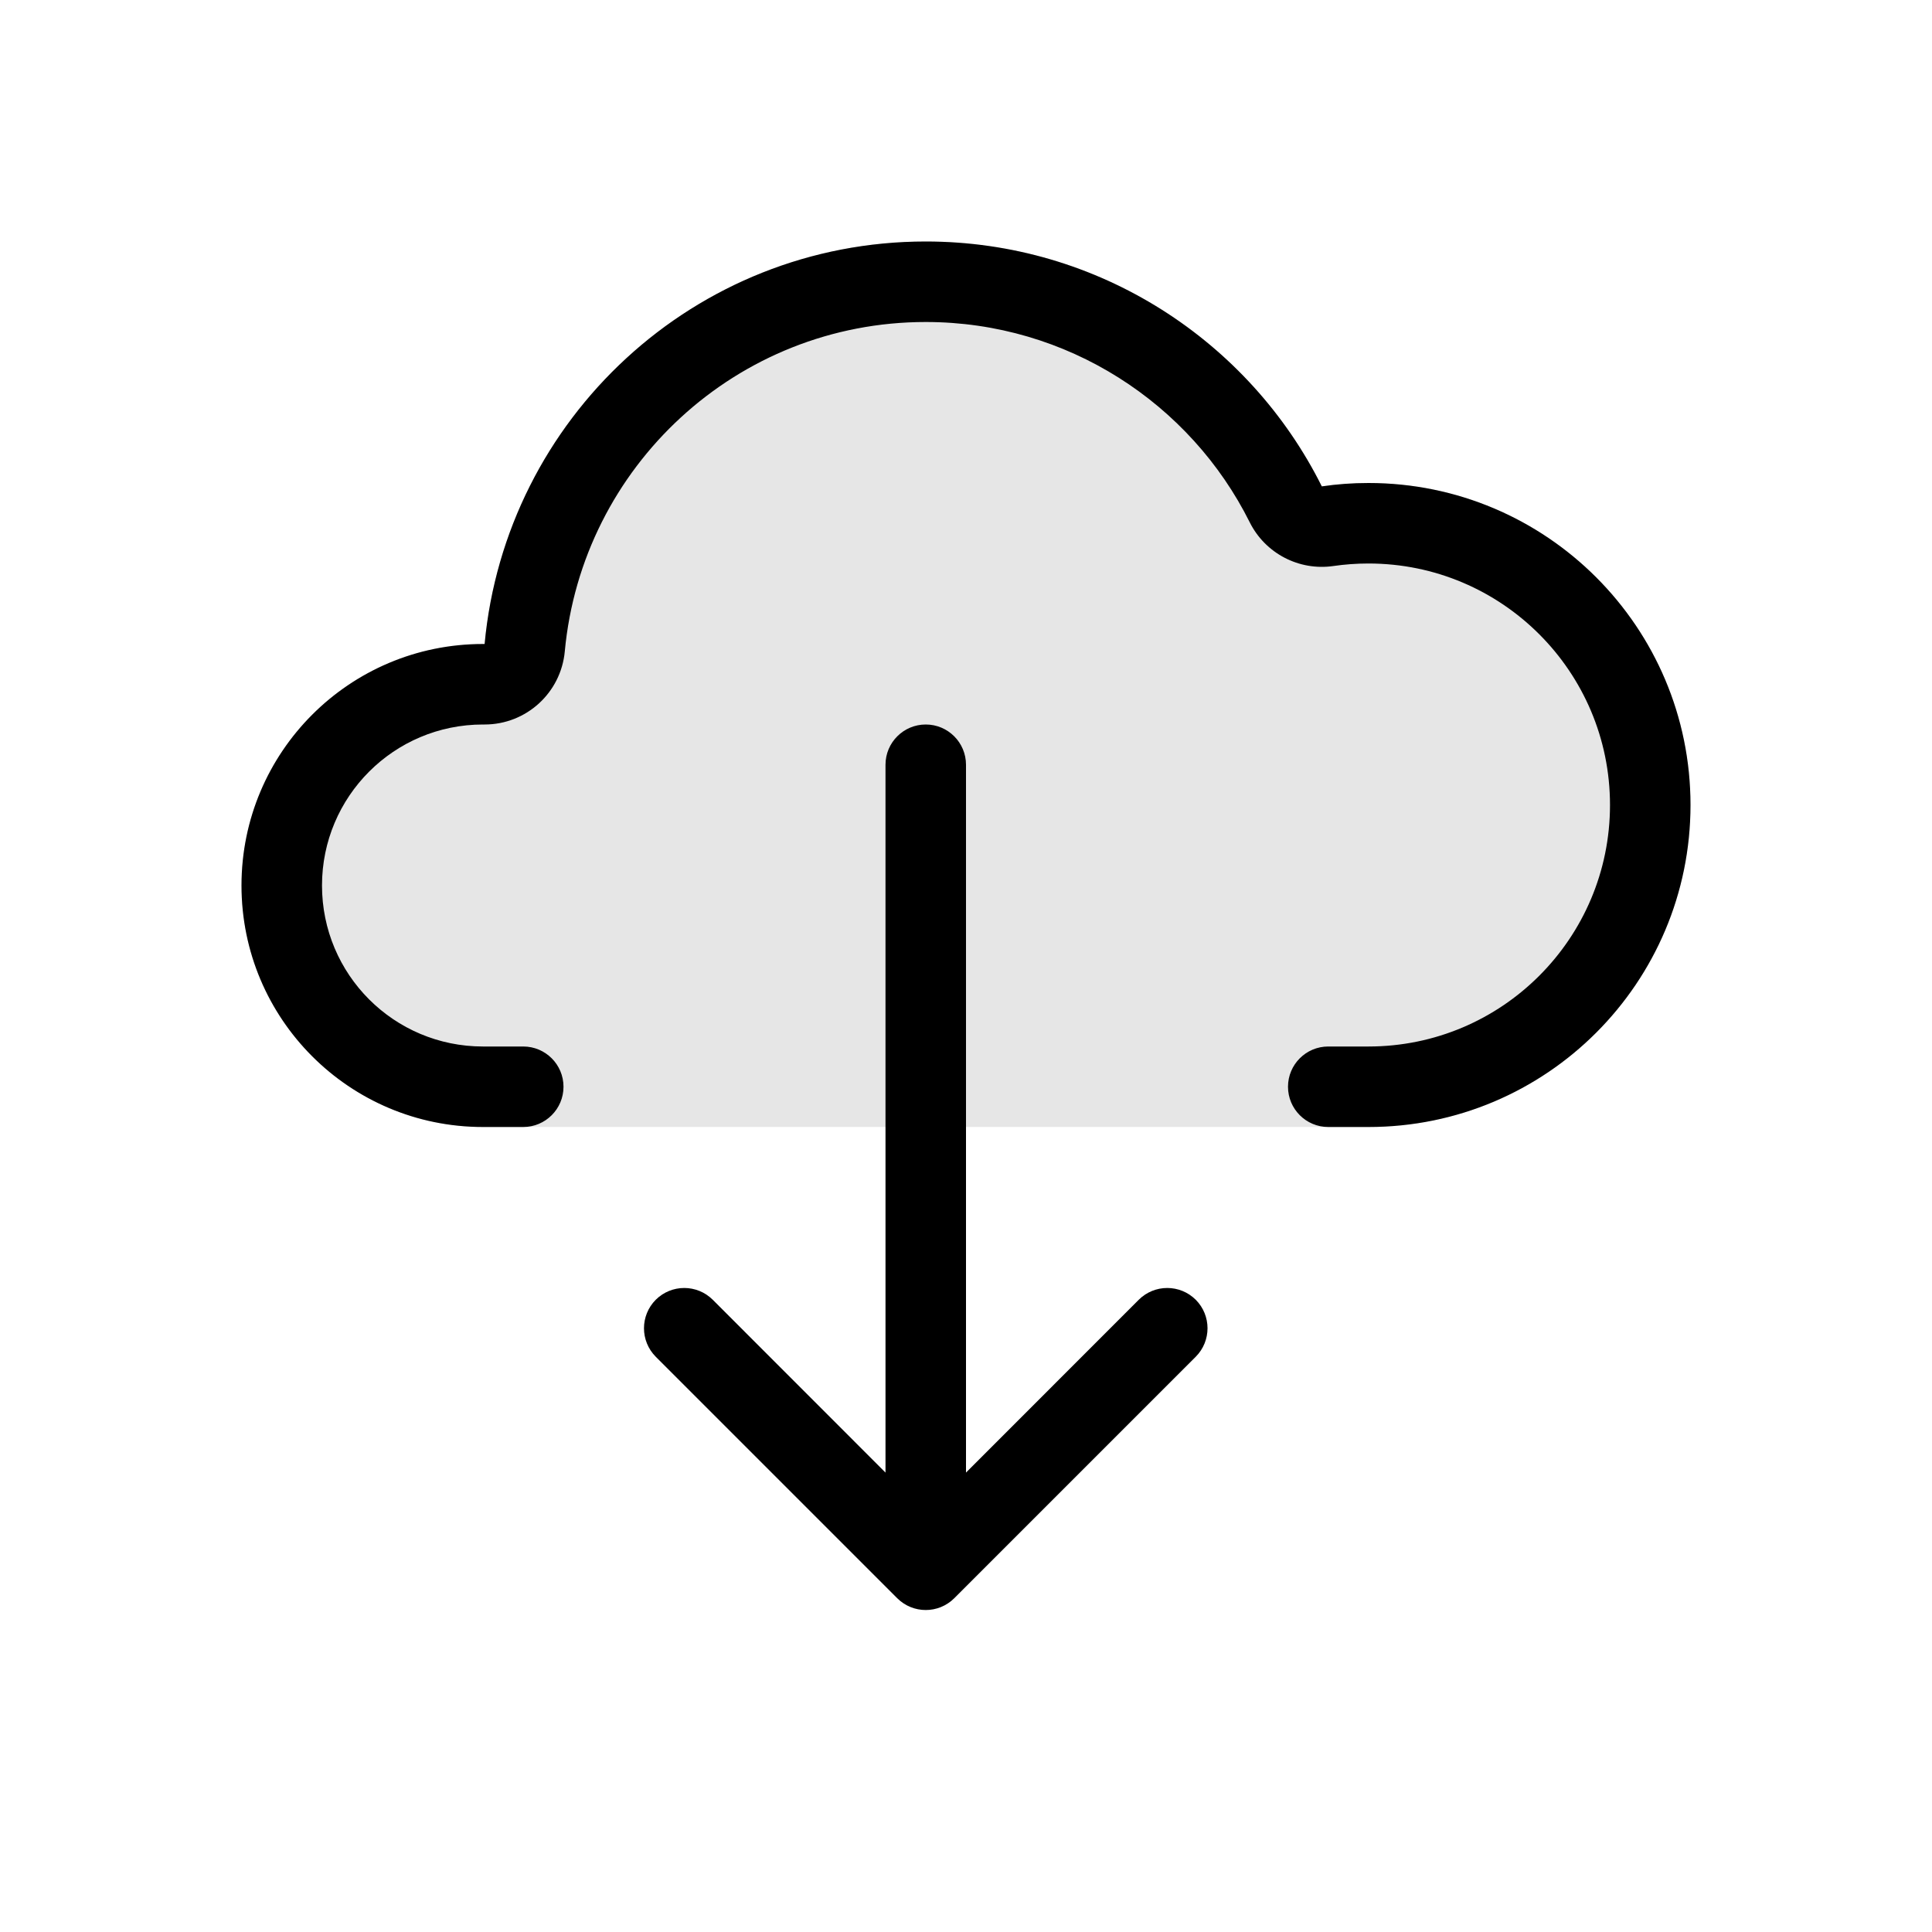 <svg width="24" height="24" viewBox="0 0 24 24" fill="none" xmlns="http://www.w3.org/2000/svg">
<path fill-rule="evenodd" clip-rule="evenodd" d="M6.02 8C6.28 5.198 8.63 3 11.5 3C13.65 3 15.52 4.239 16.42 6.042C16.61 6.014 16.8 6 17 6C19.21 6 21 7.792 21 10C21 12.208 19.21 14 17 14H6C4.34 14 3 12.656 3 11C3 9.344 4.34 8 6 8C6.01 8 6.02 8 6.02 8Z" fill="black" fill-opacity="0.1"/>
<path d="M6.02 9C6.537 9 6.968 8.607 7.016 8.092C7.229 5.797 9.154 4 11.5 4C13.258 4 14.789 5.013 15.525 6.489C15.718 6.875 16.138 7.094 16.566 7.031C16.707 7.011 16.848 7 17 7C18.657 7 20 8.344 20 10C20 11.656 18.657 13 17 13H16.5C16.224 13 16 13.224 16 13.5C16 13.776 16.224 14 16.5 14H17C19.21 14 21 12.208 21 10C21 7.792 19.21 6 17 6C16.8 6 16.61 6.014 16.42 6.042C15.52 4.239 13.65 3 11.5 3C8.63 3 6.28 5.198 6.02 8H6C4.34 8 3 9.344 3 11C3 12.656 4.34 14 6 14H6.5C6.776 14 7 13.776 7 13.5C7 13.224 6.776 13 6.5 13H6C4.893 13 4 12.105 4 11C4 9.895 4.894 9 6 9H6.02Z" fill="black"/>
<path fill-rule="evenodd" clip-rule="evenodd" d="M11.146 19.854C11.342 20.049 11.658 20.049 11.854 19.854L14.854 16.854C15.049 16.658 15.049 16.342 14.854 16.146C14.658 15.951 14.342 15.951 14.146 16.146L12 18.293V9.5C12 9.224 11.776 9 11.5 9C11.224 9 11 9.224 11 9.5V18.293L8.854 16.146C8.658 15.951 8.342 15.951 8.146 16.146C7.951 16.342 7.951 16.658 8.146 16.854L11.146 19.854Z" fill="black"/>
</svg>
